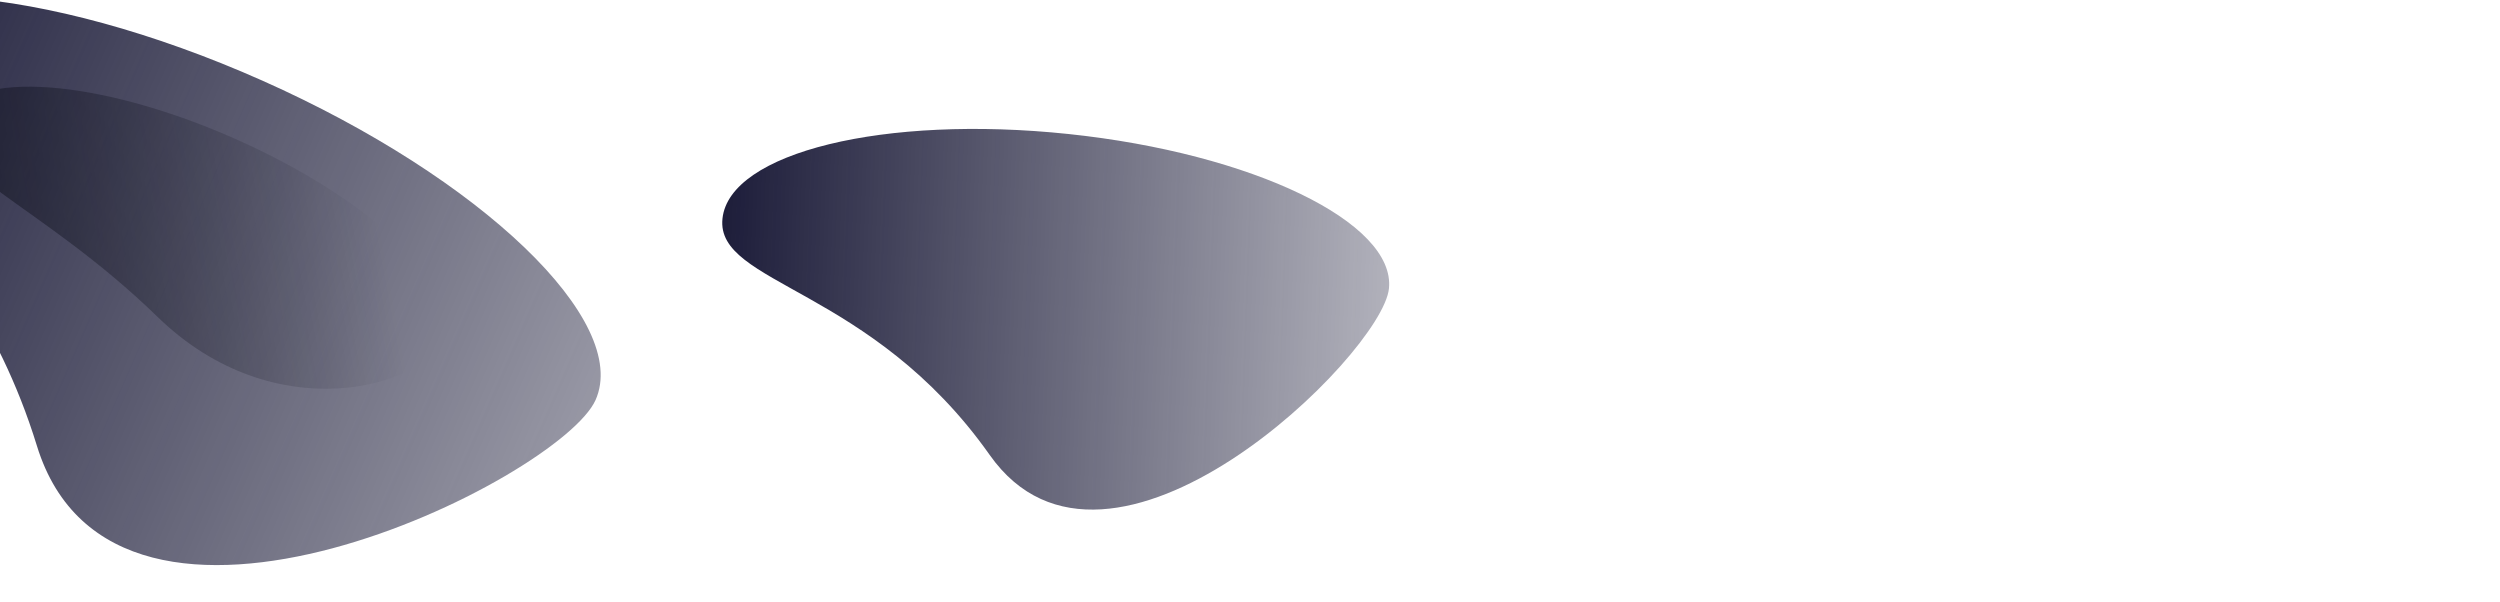 <?xml version="1.0" encoding="UTF-8" standalone="no"?>
<svg
   width="1440"
   height="347"
   version="1.1"
   id="svg22"
   xmlns:xlink="http://www.w3.org/1999/xlink"
   xmlns="http://www.w3.org/2000/svg"
   xmlns:svg="http://www.w3.org/2000/svg">
  <defs
     id="defs12">
    <linearGradient
       id="linearGradient1287">
      <stop
         style="stop-color:#1c1c39;stop-opacity:1;"
         offset="0"
         id="stop1283" />
      <stop
         style="stop-color:#1c1c39;stop-opacity:0;"
         offset="1"
         id="stop1285" />
    </linearGradient>
    <linearGradient
       id="linearGradient953">
      <stop
         style="stop-color:#0b0d19;stop-opacity:1;"
         offset="0"
         id="stop949" />
      <stop
         style="stop-color:#0b0d19;stop-opacity:0;"
         offset="1"
         id="stop951" />
    </linearGradient>
    <linearGradient
       id="linearGradient881">
      <stop
         style="stop-color:#1c1c39;stop-opacity:1;"
         offset="0"
         id="stop877" />
      <stop
         style="stop-color:#1c1c39;stop-opacity:0;"
         offset="1"
         id="stop879" />
    </linearGradient>
    <linearGradient
       x1="50%"
       y1="0%"
       x2="50%"
       y2="100%"
       id="b">
      <stop
         stop-color="#606483"
         stop-opacity="0"
         offset="0%"
         id="stop2" />
      <stop
         stop-color="#0B0D19"
         stop-opacity=".72"
         offset="100%"
         id="stop4" />
    </linearGradient>
    <linearGradient
       x1="0.5"
       y1="0"
       x2="0.393"
       y2="0.793"
       id="c"
       xlink:href="#linearGradient881">
      <stop
         stop-color="#0B0D19"
         offset="0%"
         id="stop7" />
      <stop
         stop-color="#0B0D19"
         stop-opacity="0"
         offset="100%"
         id="stop9" />
    </linearGradient>
    <linearGradient
       xlink:href="#linearGradient881"
       id="linearGradient883"
       x1="10.136"
       y1="126.68"
       x2="598.732"
       y2="86.233"
       gradientUnits="userSpaceOnUse" />
    <linearGradient
       xlink:href="#linearGradient953"
       id="linearGradient955"
       x1="52.568"
       y1="461.577"
       x2="436.081"
       y2="197.604"
       gradientUnits="userSpaceOnUse" />
    <linearGradient
       xlink:href="#linearGradient1287"
       id="linearGradient1289"
       x1="35.691"
       y1="229.568"
       x2="957.812"
       y2="222.329"
       gradientUnits="userSpaceOnUse" />
  </defs>
  <g
     fill="none"
     fill-rule="evenodd"
     id="g20">
    <path
       d="M177.486 208.219c78.18 89.285 218.65-81.067 218.65-119.337 0-38.27-86.408-69.295-193-69.295-106.59 0-193 31.024-193 69.295 0 38.27 89.17 30.051 167.35 119.337z"
       transform="rotate(6 -140.175 3980.948)"
       fill="url(#b)"
       id="path14"
       style="fill:url(#linearGradient883);fill-opacity:1" />
    <path
       d="M252.464 335.471c101.27 115.965 283.227-105.29 283.227-154.996 0-49.705-111.929-90-250-90s-250 40.295-250 90c0 49.706 115.503 39.032 216.773 154.996z"
       fill="url(#b)"
       transform="rotate(24 321.92 -247.724)"
       id="path16"
       style="fill:url(#linearGradient1289);fill-opacity:1" />
    <path
       d="M302.512 242.909c88.025 32.428 156-25.04 156-55.93 0-30.888-69.844-55.928-156-55.928-86.157 0-156 25.04-156 55.929 0 30.888 67.974 23.5 156 55.929z"
       fill="url(#c)"
       transform="rotate(24 338.741 -285.505)"
       id="path18"
       style="fill-opacity:1;fill:url(#linearGradient955)" />
  </g>
</svg>
